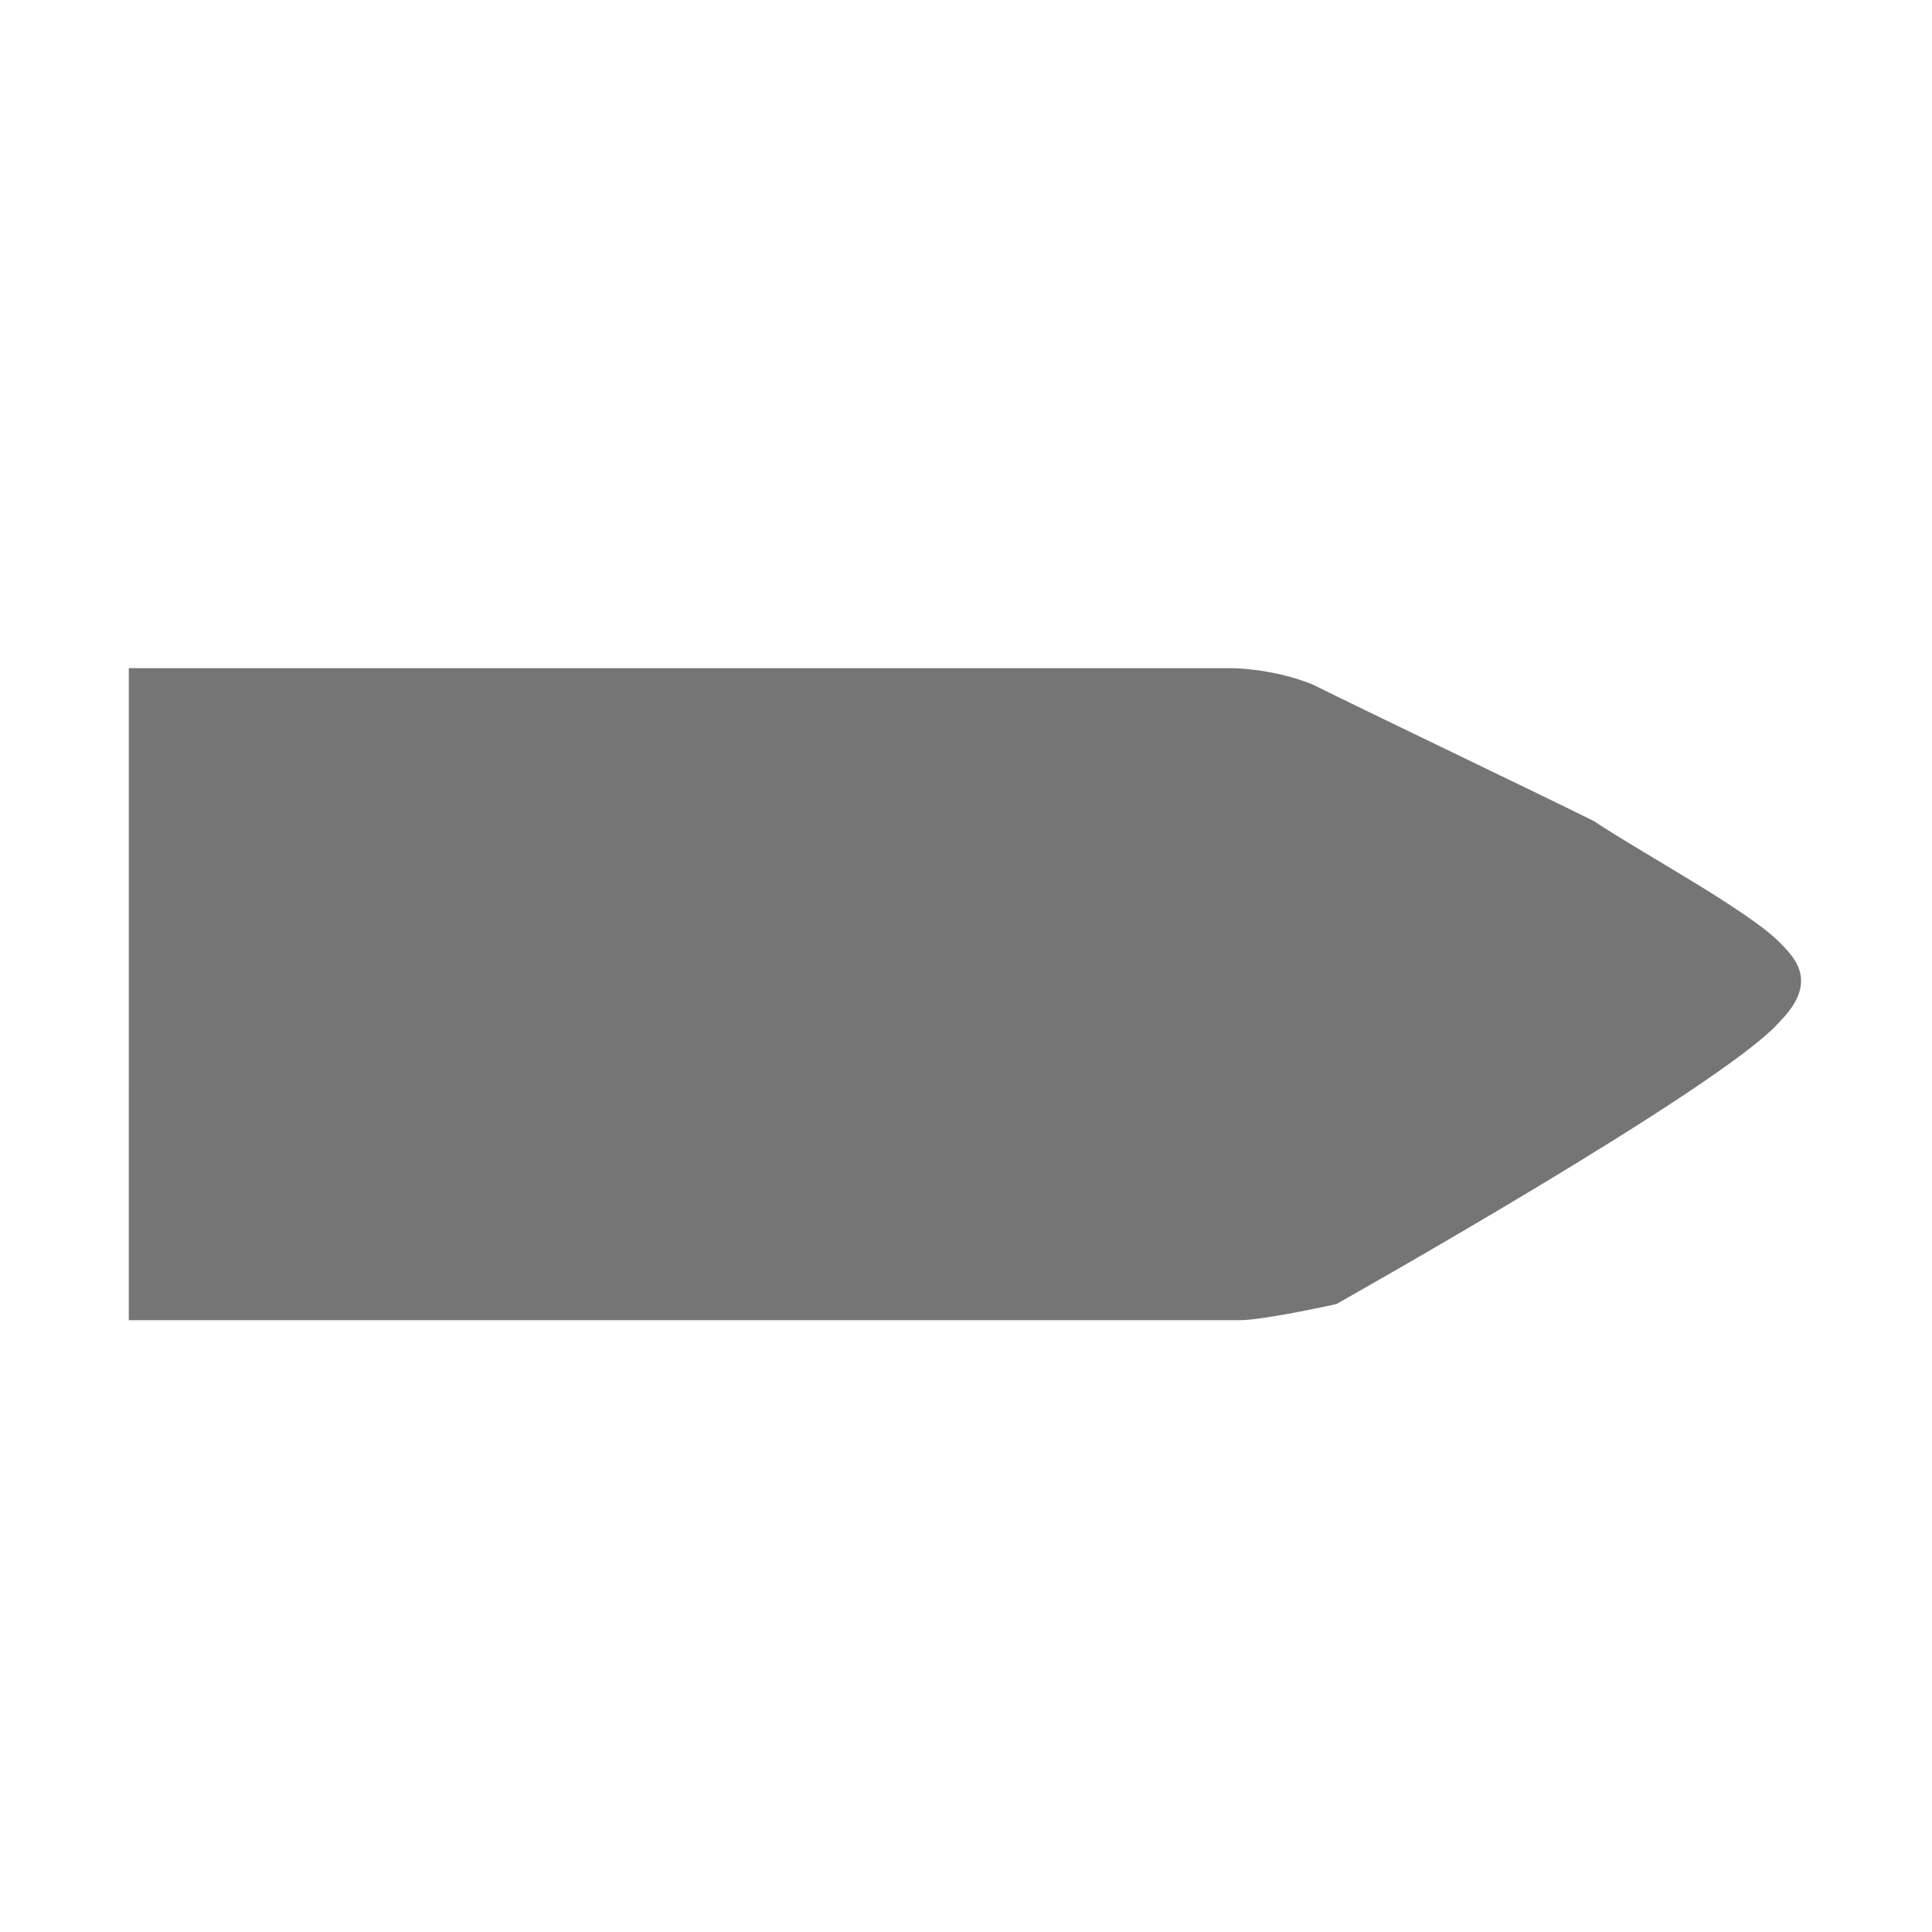 <?xml version="1.0" encoding="utf-8"?>
<svg version="1.1" id="Ebene_1" xmlns="http://www.w3.org/2000/svg" xmlns:xlink="http://www.w3.org/1999/xlink" x="0px" y="0px"
	 viewBox="0 0 24 24" style="enable-background:new 0 0 24 24;" xml:space="preserve">
<style type="text/css">
	.st0{fill:#757575;}
</style>
<path class="st0" d="M1.6,13.5v-5.2h13.7c0,0,0.5,0,1,0.2c0.6,0.3,2.9,1.4,3.5,1.7c0.6,0.4,1.9,1.1,2.3,1.5c0.2,0.2,0.5,0.5,0,1
c-0.7,0.8-5.5,3.5-5.5,3.5s-0.9,0.2-1.2,0.2c-0.3,0-13.8,0-13.8,0V13.5z"/>
</svg>
